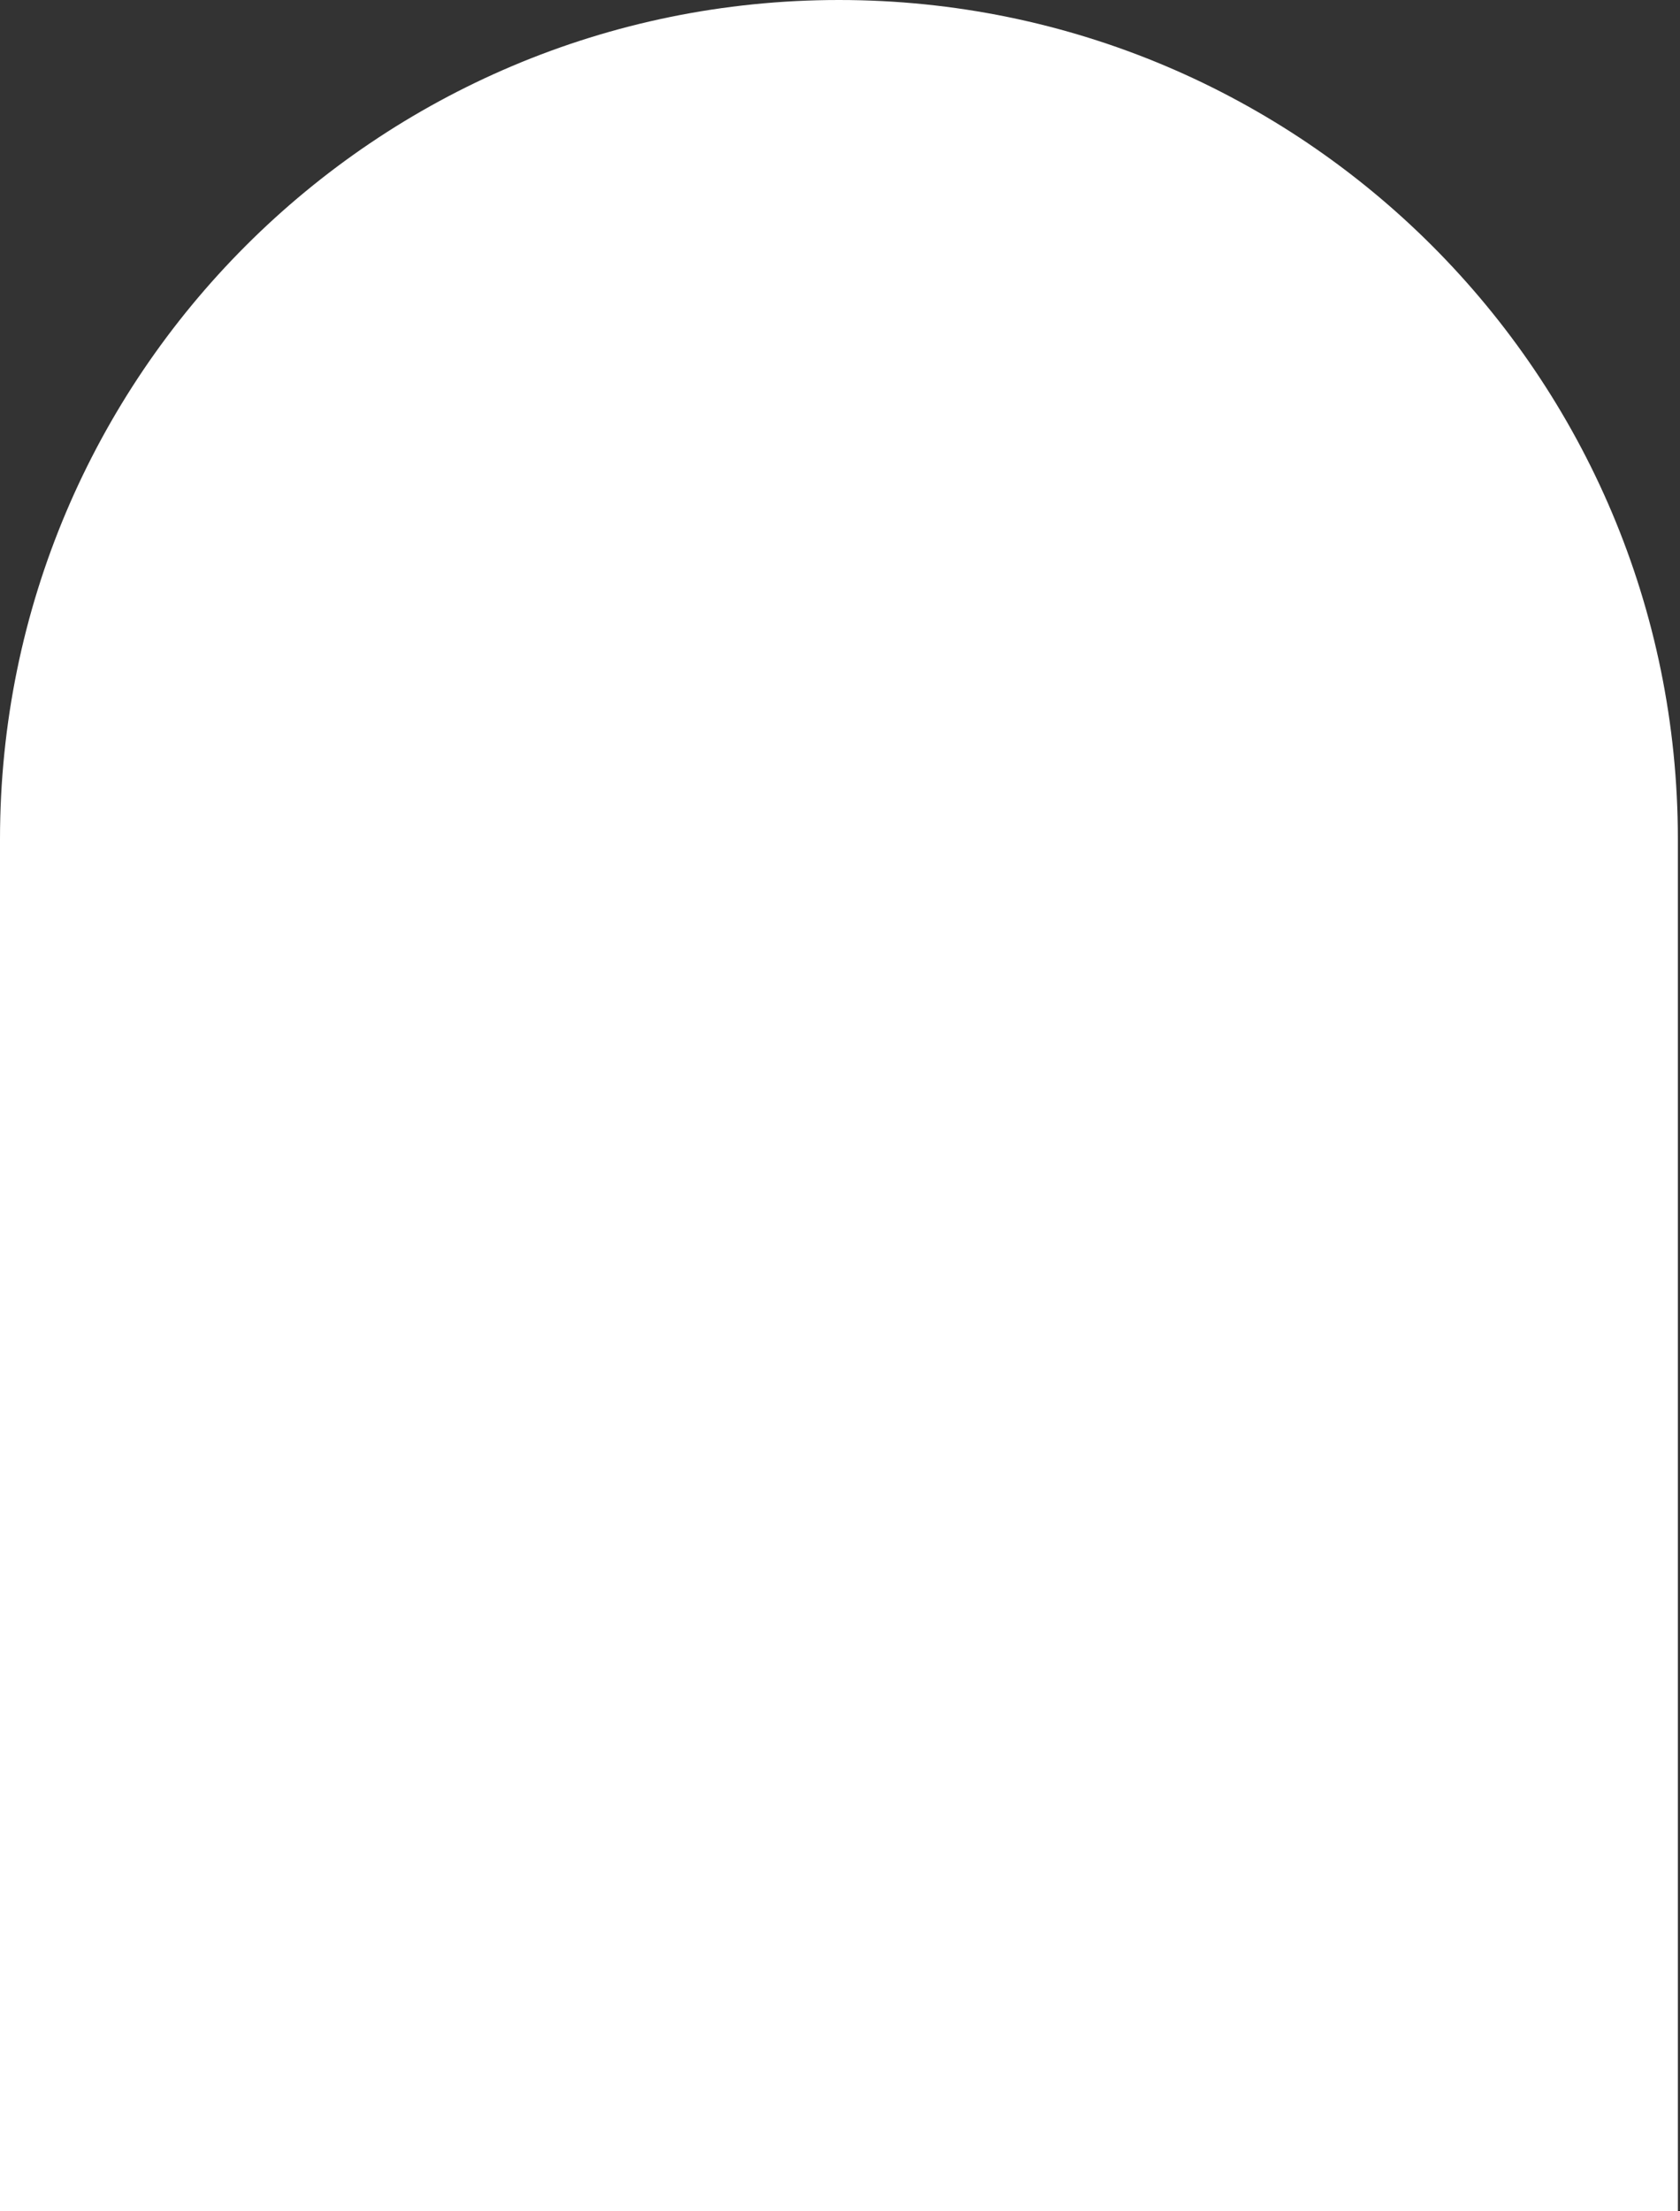 <svg width="456" height="600" viewBox="0 0 456 600" fill="none" xmlns="http://www.w3.org/2000/svg">
<rect x="0" y="0" width="456" height="600" fill="#333333" stroke="none"/>
<path d="M0 227.711C0 101.95 101.95 0 227.711 0C353.472 0 455.422 101.95 455.422 227.711V600H0V227.711Z" fill="white"/>
</svg>
